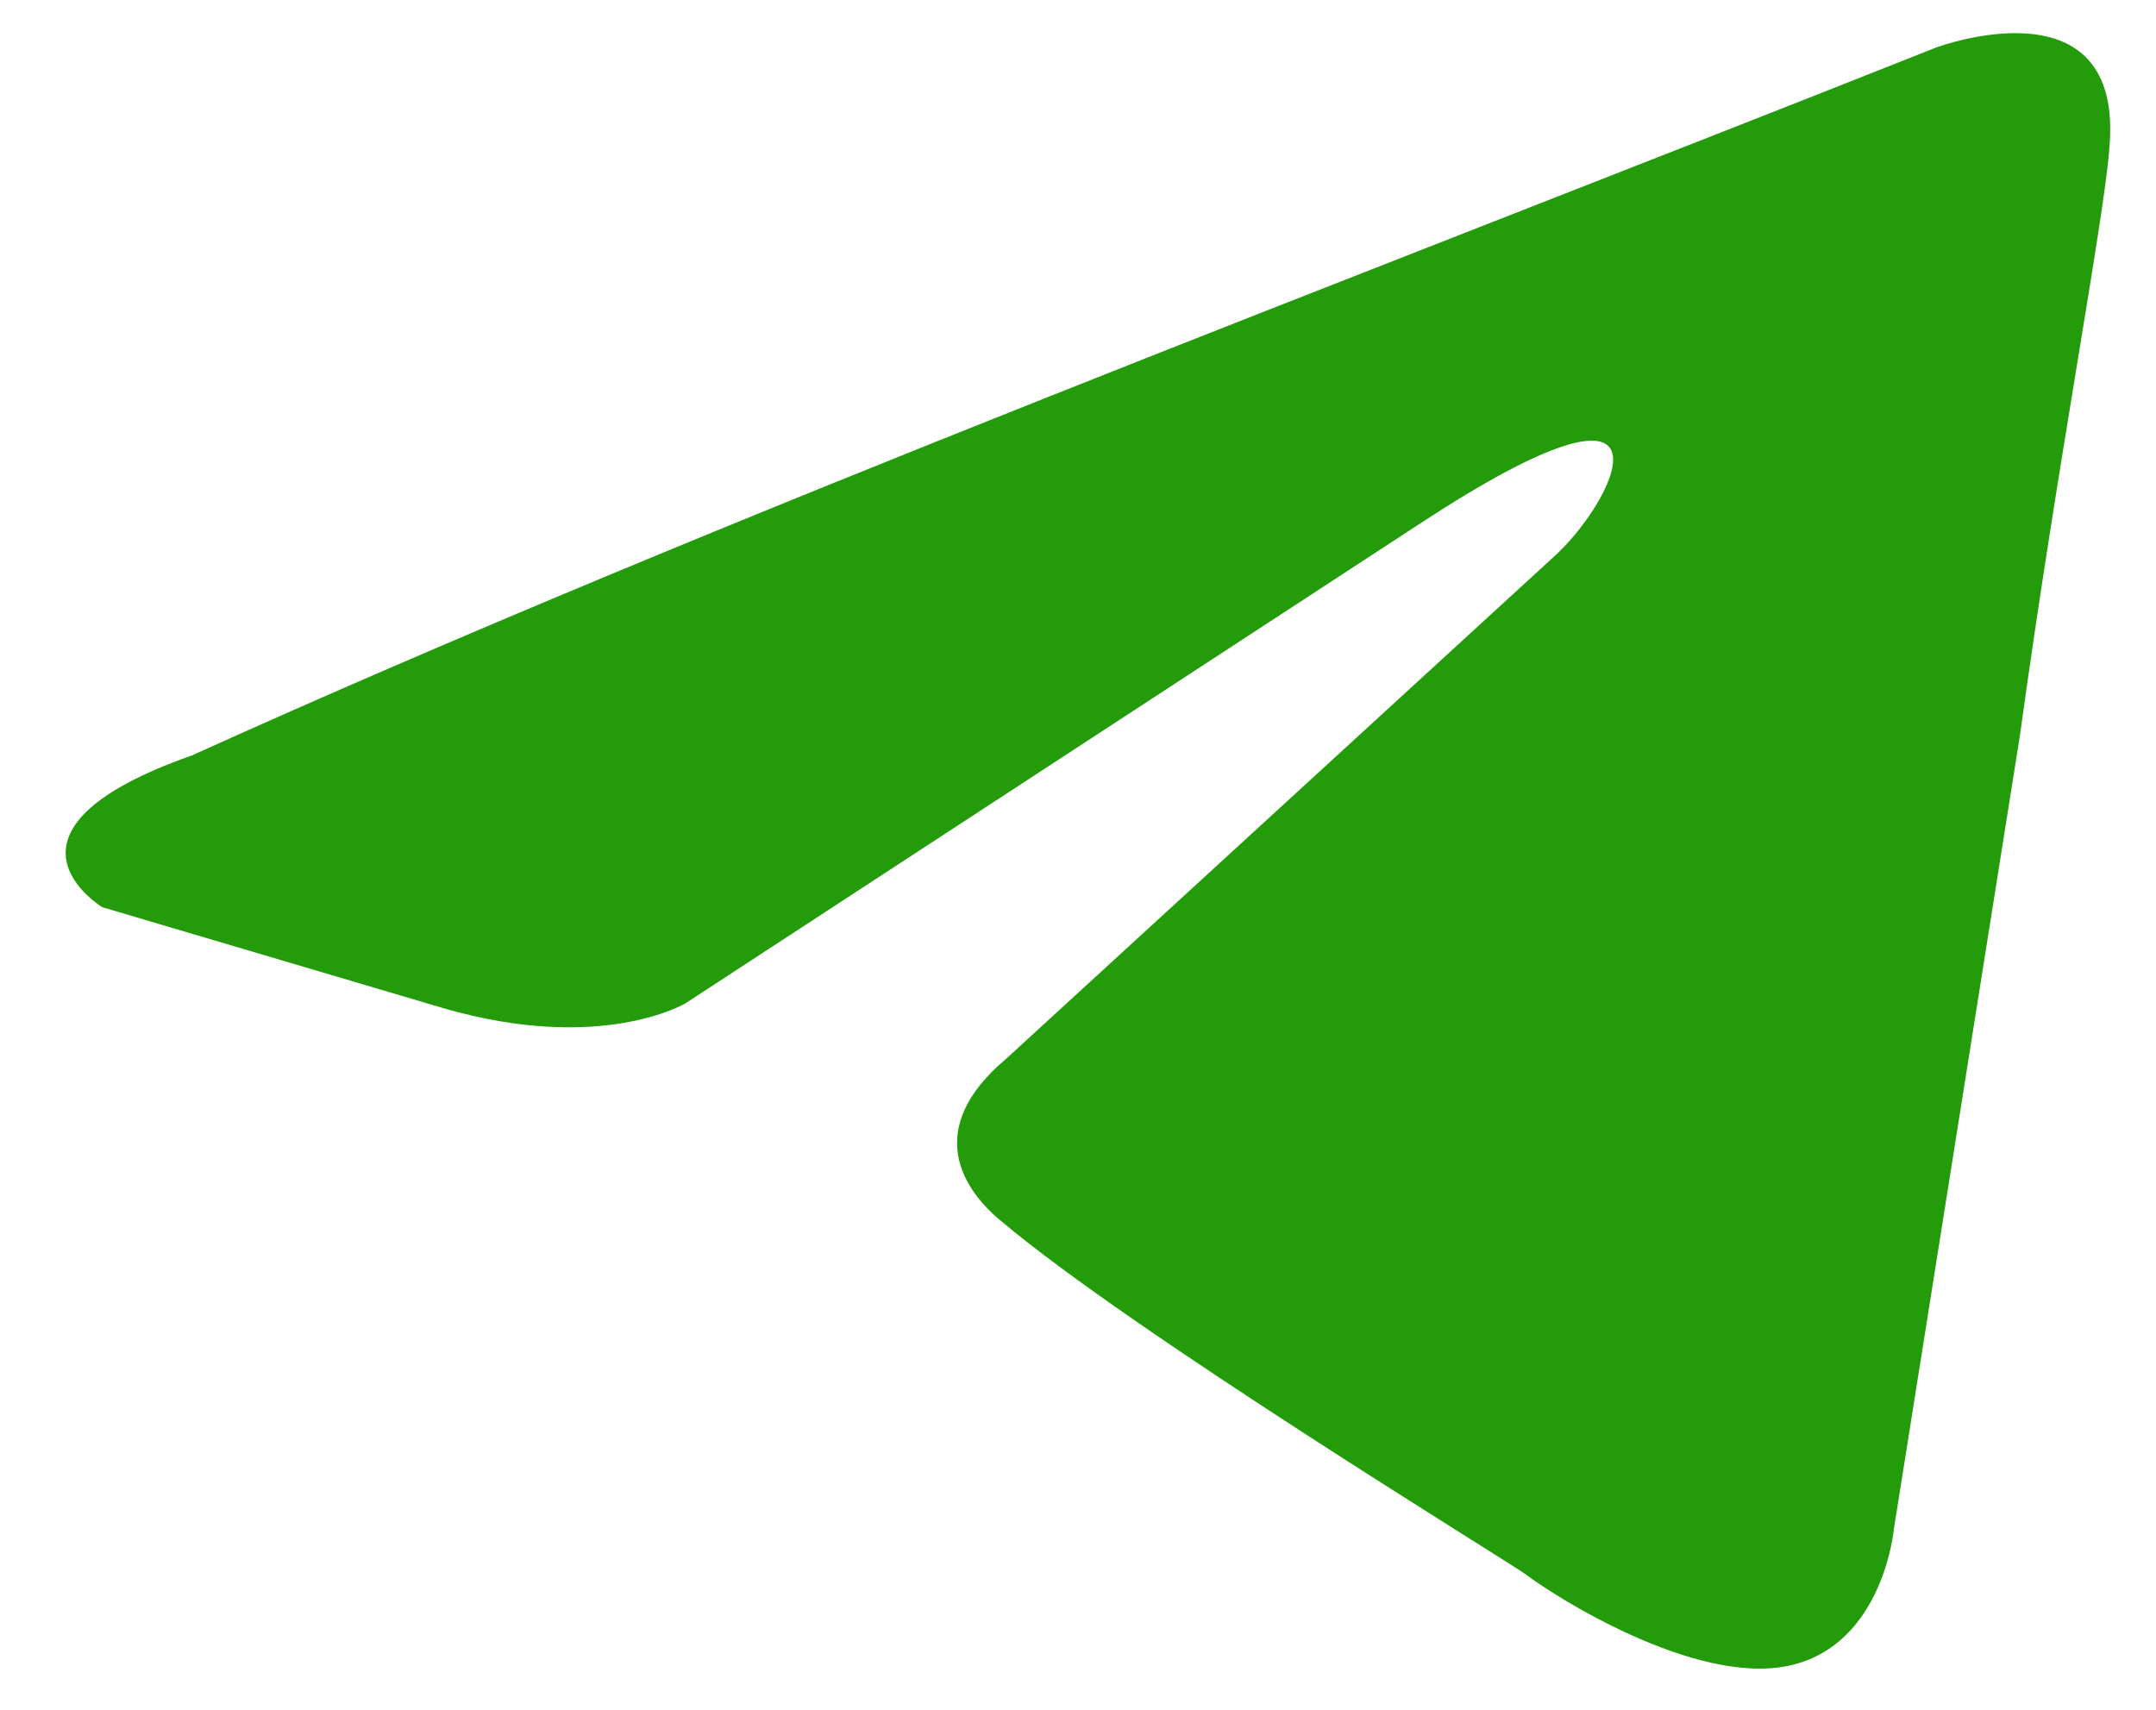 <svg width="29" height="23" viewBox="0 0 29 23" fill="none" xmlns="http://www.w3.org/2000/svg">
<path d="M26.04 0.64C26.04 0.64 28.584 -0.312 28.372 2.001C28.301 2.953 27.665 6.286 27.17 9.891L25.474 20.57C25.474 20.57 25.333 22.135 24.061 22.407C22.789 22.679 20.881 21.454 20.528 21.182C20.245 20.978 15.228 17.917 13.461 16.421C12.966 16.013 12.401 15.197 13.532 14.244L20.952 7.442C21.8 6.626 22.648 4.721 19.114 7.034L9.221 13.496C9.221 13.496 8.091 14.176 5.971 13.564L1.377 12.204C1.377 12.204 -0.319 11.183 2.579 10.163C9.645 6.966 18.337 3.701 26.04 0.64Z" fill="#239B0A"/>
</svg>
